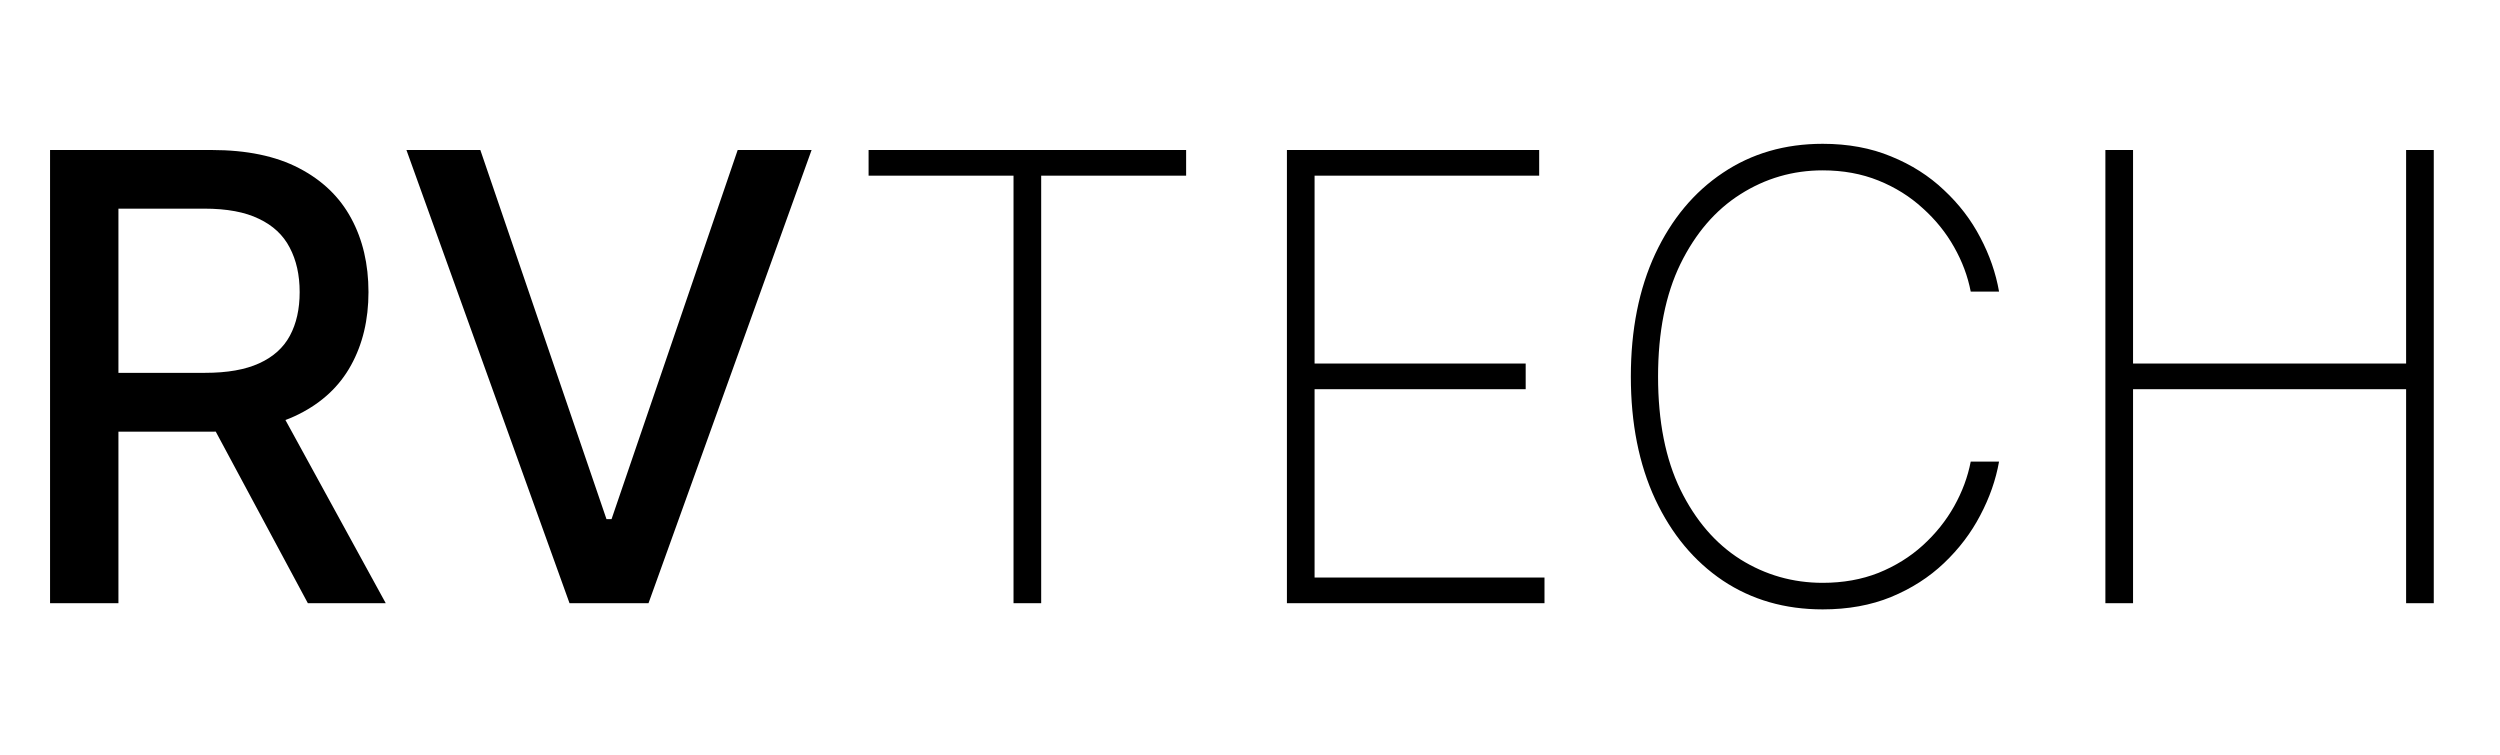 <svg width="1003" height="303" viewBox="0 0 1003 303" fill="none" xmlns="http://www.w3.org/2000/svg">
<path d="M348.476 70.48V60.182H475.873V70.48H417.723V242H406.626V70.48H348.476ZM516.312 242V60.182H617.519V70.48H527.409V145.853H612.104V156.151H527.409V231.702H619.65V242H516.312ZM802.023 117H790.659C789.475 110.845 787.256 104.897 784.001 99.156C780.746 93.355 776.543 88.147 771.394 83.531C766.304 78.855 760.386 75.156 753.638 72.433C746.891 69.711 739.434 68.349 731.266 68.349C719.311 68.349 708.302 71.545 698.241 77.938C688.238 84.27 680.219 93.592 674.182 105.903C668.204 118.213 665.215 133.276 665.215 151.091C665.215 169.024 668.204 184.146 674.182 196.457C680.219 208.767 688.238 218.089 698.241 224.422C708.302 230.696 719.311 233.832 731.266 233.832C739.434 233.832 746.891 232.501 753.638 229.837C760.386 227.115 766.304 223.445 771.394 218.829C776.543 214.153 780.746 208.915 784.001 203.115C787.256 197.315 789.475 191.337 790.659 185.182H802.023C800.721 192.521 798.205 199.712 794.477 206.755C790.807 213.798 785.954 220.19 779.917 225.931C773.939 231.613 766.866 236.141 758.699 239.514C750.59 242.829 741.446 244.486 731.266 244.486C716.115 244.486 702.768 240.639 691.227 232.945C679.686 225.191 670.631 214.301 664.061 200.274C657.551 186.247 654.295 169.853 654.295 151.091C654.295 132.329 657.551 115.935 664.061 101.908C670.631 87.881 679.686 77.02 691.227 69.326C702.768 61.573 716.115 57.696 731.266 57.696C741.446 57.696 750.59 59.383 758.699 62.756C766.866 66.071 773.939 70.569 779.917 76.251C785.954 81.873 790.807 88.206 794.477 95.249C798.205 102.292 800.721 109.543 802.023 117ZM844.681 242V60.182H855.778V145.853H965.331V60.182H976.428V242H965.331V156.151H855.778V242H844.681Z" fill="black"/>
<path d="M20.082 242V60.182H84.89C98.976 60.182 110.665 62.608 119.957 67.462C129.309 72.315 136.293 79.032 140.909 87.614C145.525 96.137 147.834 105.991 147.834 117.178C147.834 128.304 145.496 138.1 140.82 146.563C136.204 154.968 129.22 161.508 119.869 166.183C110.576 170.859 98.887 173.197 84.801 173.197H35.707V149.582H82.315C91.193 149.582 98.414 148.309 103.977 145.764C109.6 143.219 113.713 139.52 116.317 134.667C118.922 129.814 120.224 123.984 120.224 117.178C120.224 110.312 118.892 104.364 116.229 99.333C113.624 94.302 109.511 90.455 103.888 87.792C98.325 85.069 91.016 83.708 81.96 83.708H47.514V242H20.082ZM109.837 159.969L154.758 242H123.508L79.474 159.969H109.837ZM192.711 60.182L243.315 208.264H245.357L295.96 60.182H325.612L260.183 242H228.489L163.059 60.182H192.711Z" fill="black"/>
</svg>
